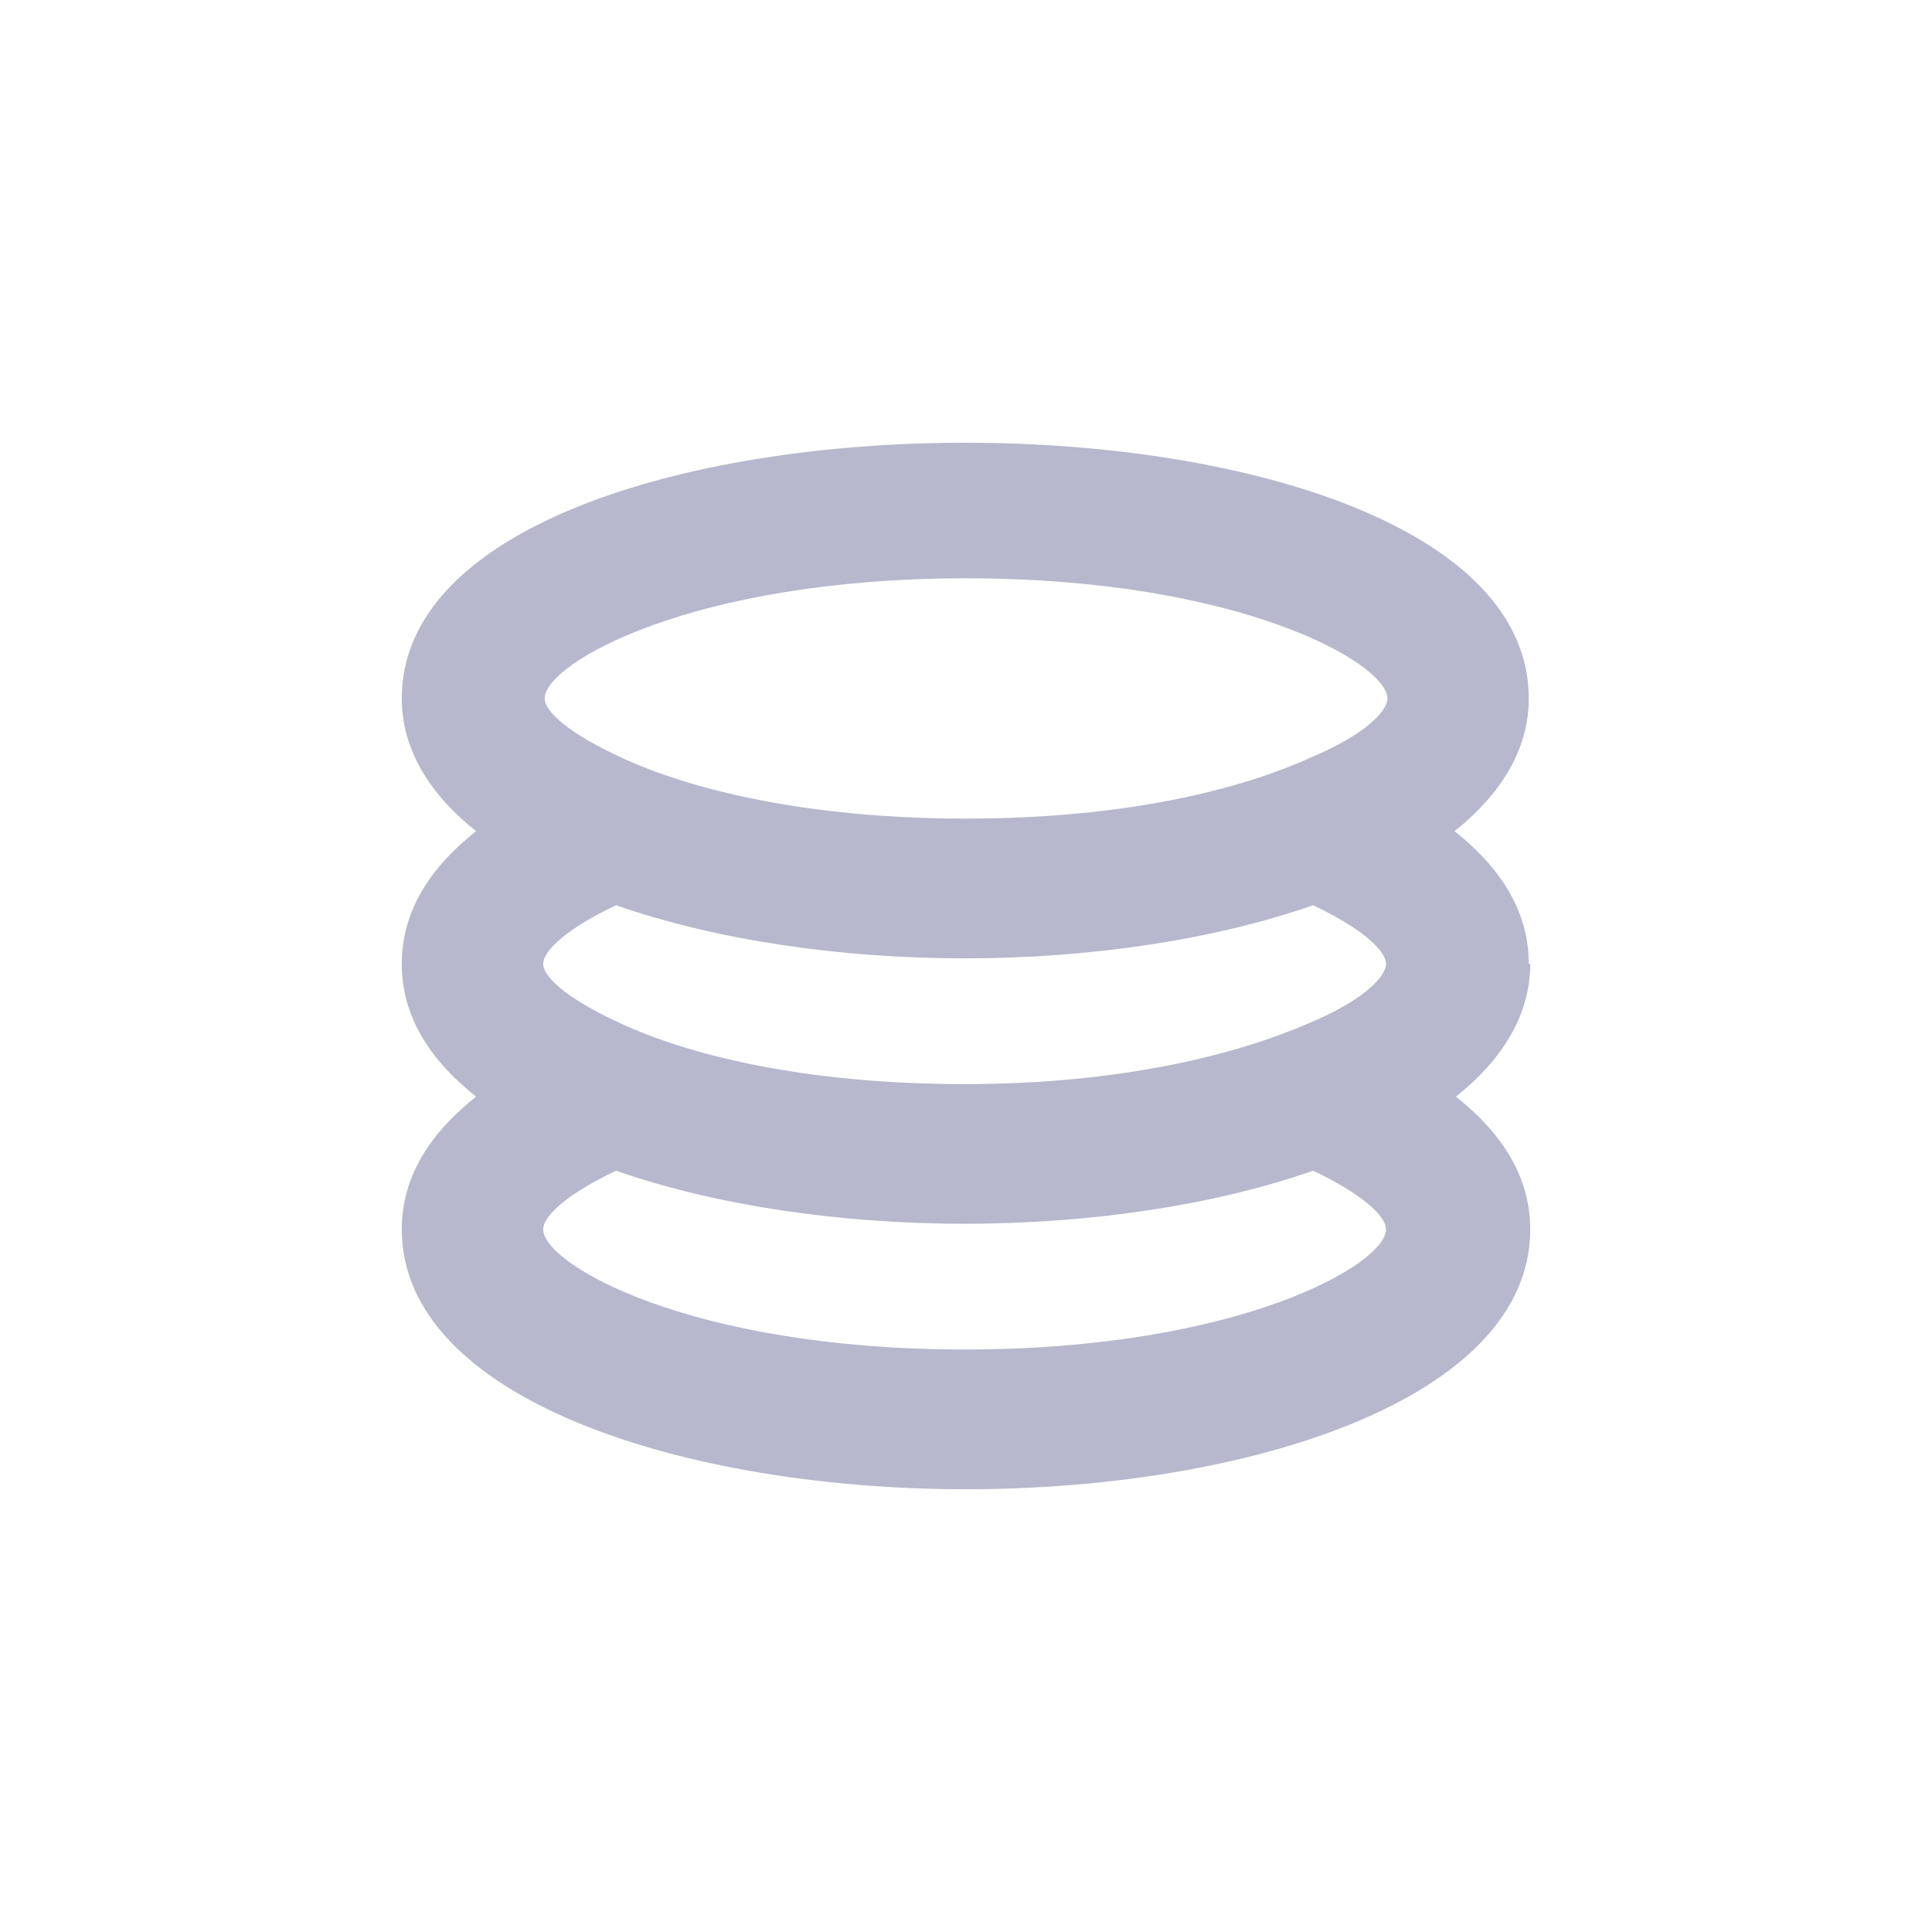 <svg width="24" height="24" viewBox="0 0 24 24" fill="none" xmlns="http://www.w3.org/2000/svg">
<path d="M18.991 11.974C18.991 11.314 18.636 10.776 18.069 10.325C18.636 9.874 18.991 9.318 18.991 8.676C18.991 4.441 4.991 4.441 4.991 8.676C4.991 9.318 5.346 9.874 5.914 10.325C5.346 10.776 4.991 11.314 4.991 11.974C4.991 12.633 5.346 13.172 5.914 13.623C5.346 14.074 4.991 14.612 4.991 15.272C4.991 17.389 8.522 18.5 12 18.5C15.478 18.5 19.009 17.389 19.009 15.272C19.009 14.612 18.654 14.074 18.086 13.623C18.654 13.172 19.009 12.616 19.009 11.974H18.991ZM6.766 8.676C6.766 8.242 8.593 7.184 12 7.184C15.407 7.184 17.235 8.242 17.235 8.676C17.235 8.85 16.915 9.145 16.294 9.405C15.425 9.804 13.987 10.169 12 10.169C10.013 10.169 8.558 9.804 7.706 9.405C7.103 9.127 6.766 8.85 6.766 8.676ZM17.217 15.272C17.217 15.706 15.389 16.764 11.982 16.764C8.575 16.764 6.748 15.706 6.748 15.272C6.748 15.098 7.067 14.82 7.653 14.543C8.895 14.977 10.439 15.202 11.982 15.202C13.526 15.202 15.07 14.977 16.312 14.543C16.897 14.82 17.217 15.098 17.217 15.272ZM11.982 13.467C9.977 13.467 8.54 13.102 7.688 12.703C7.085 12.425 6.748 12.148 6.748 11.974C6.748 11.8 7.067 11.523 7.653 11.245C8.895 11.679 10.439 11.905 11.982 11.905C13.526 11.905 15.07 11.679 16.312 11.245C16.897 11.523 17.217 11.8 17.217 11.974C17.217 12.148 16.897 12.443 16.276 12.703C15.407 13.085 13.97 13.467 11.982 13.467Z" fill="#B7B8CD"/>
</svg>
